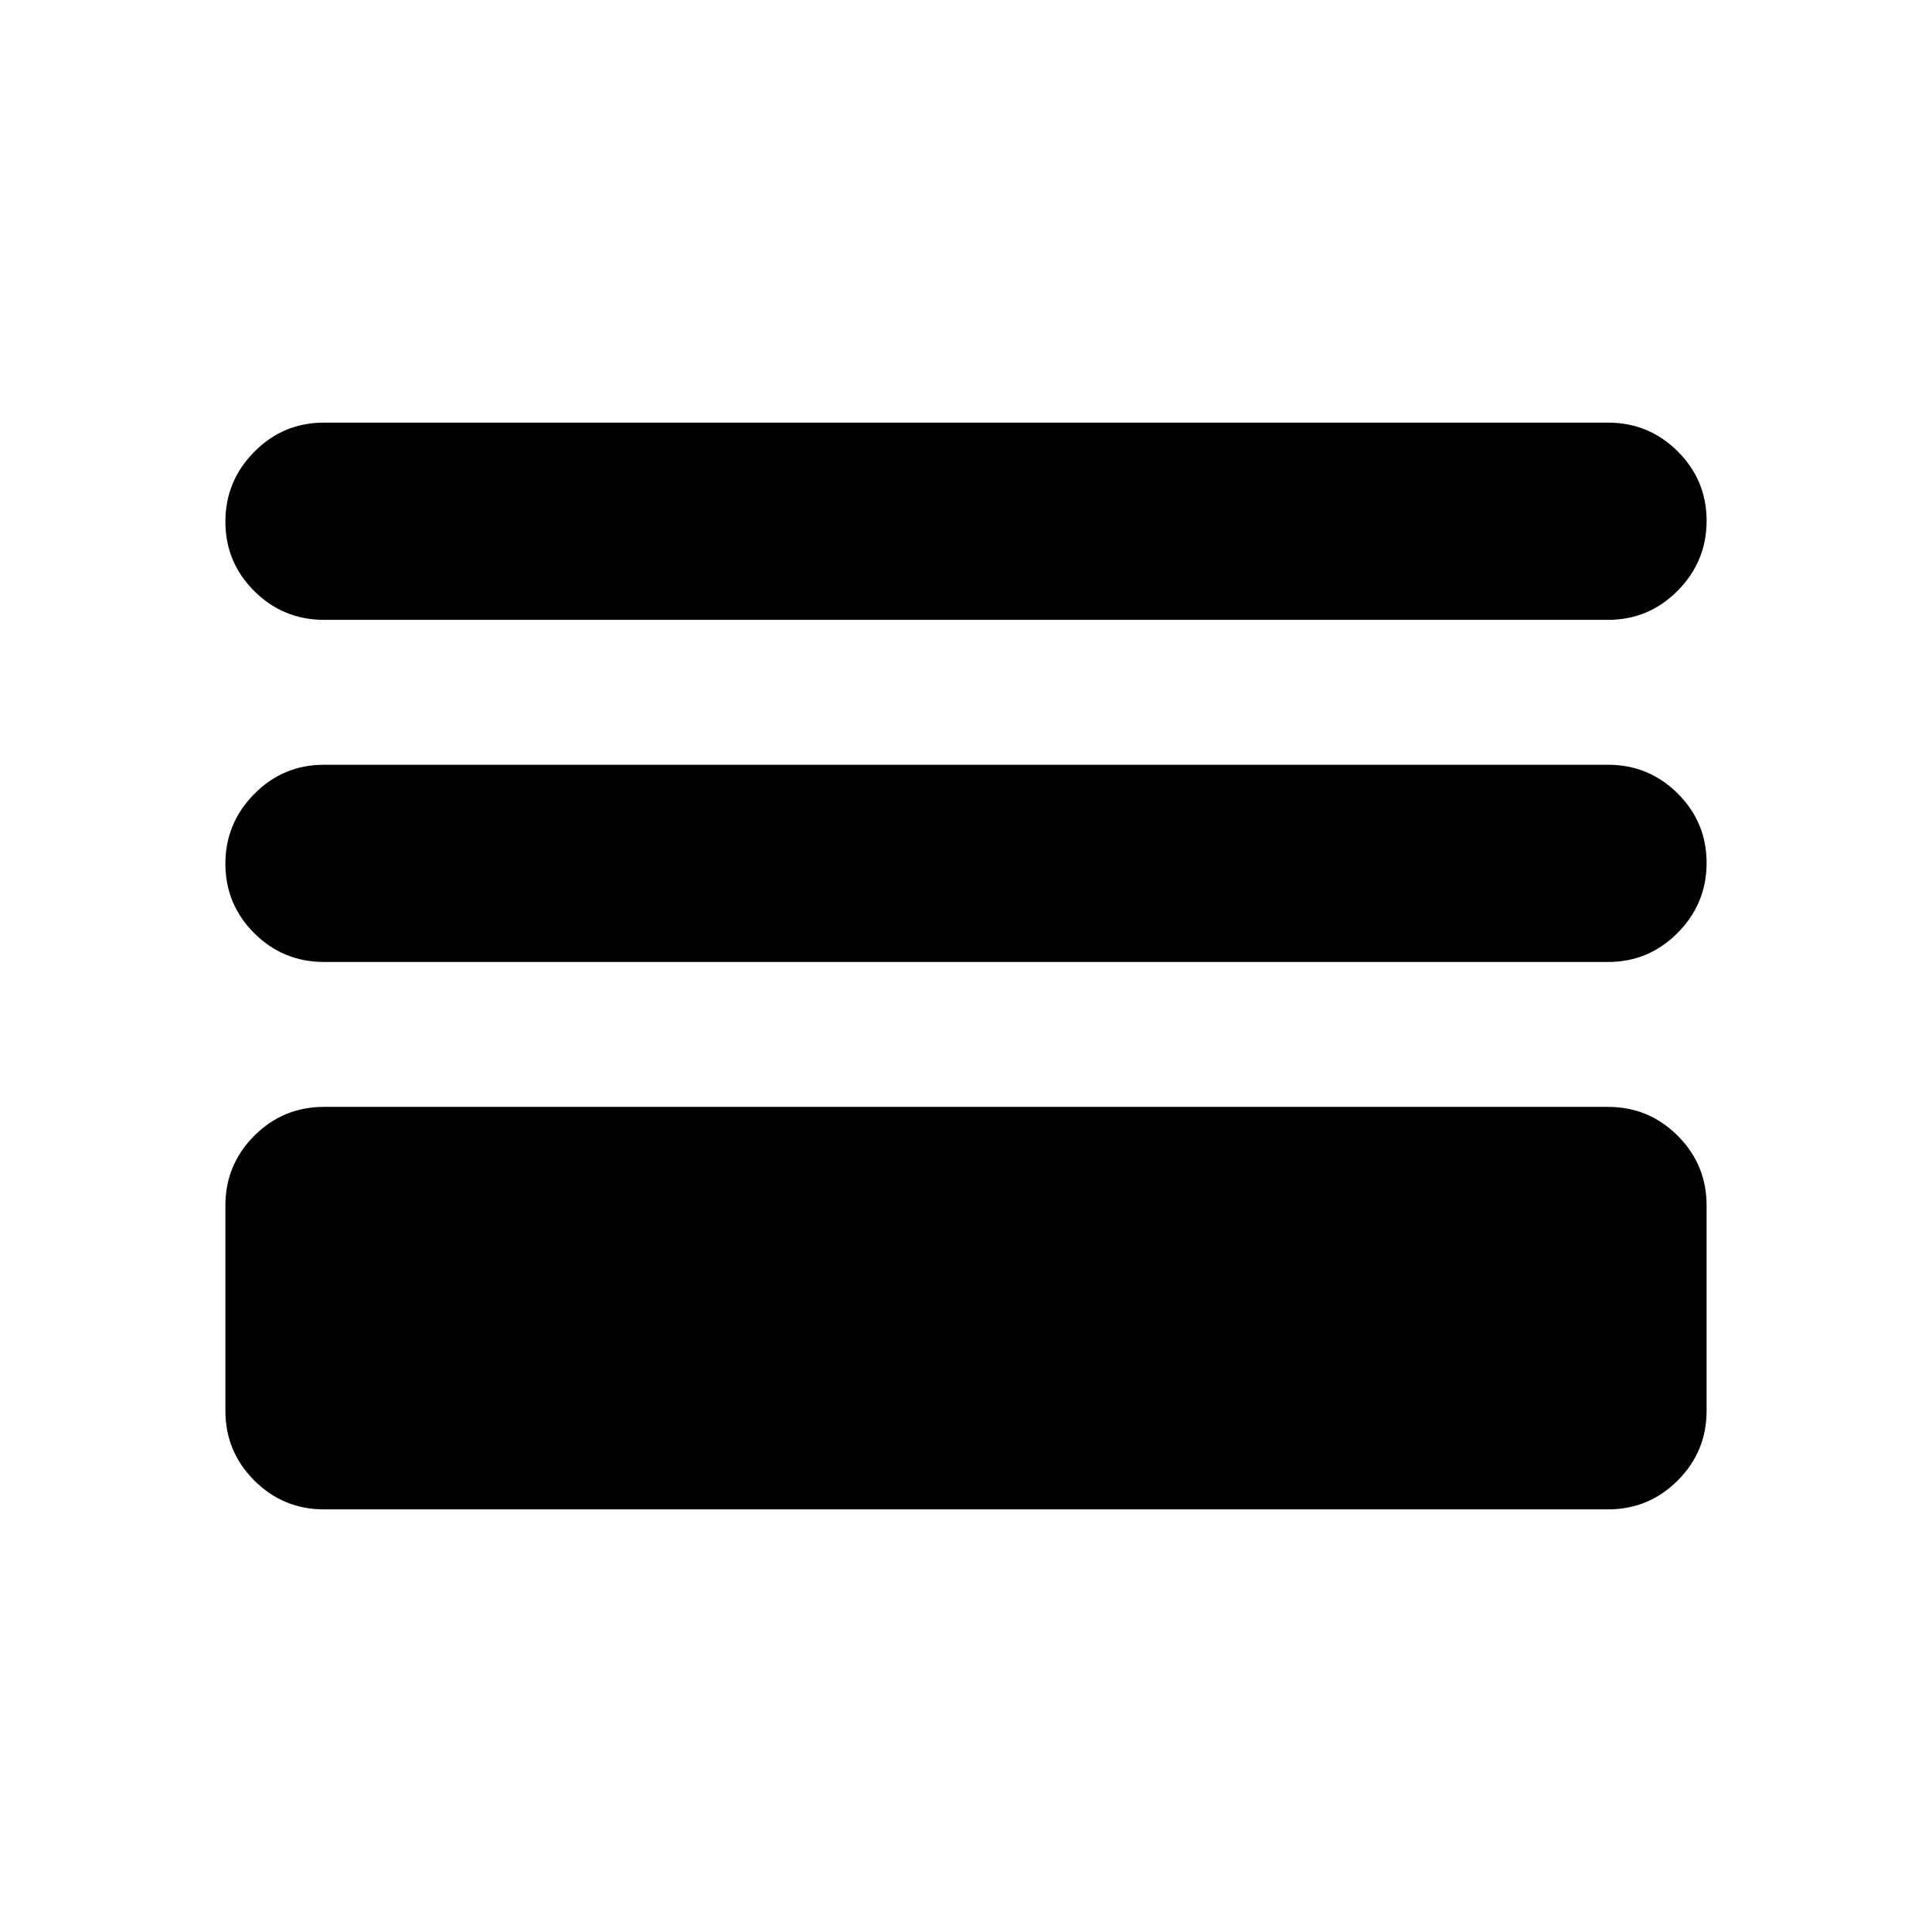 <svg xmlns="http://www.w3.org/2000/svg" height="20" viewBox="0 -960 960 960" width="20"><path d="M161-210q-20.3 0-34.65-14.35Q112-238.7 112-259v-102q0-20.3 14.35-34.65Q140.7-410 161-410h638q20.3 0 34.65 14.35Q848-381.3 848-361v102q0 20.3-14.35 34.65Q819.3-210 799-210H161Zm0-272q-20.3 0-34.65-14.29Q112-510.58 112-530.79t14.35-34.71Q140.7-580 161-580h638q20.3 0 34.65 14.29Q848-551.42 848-531.21t-14.35 34.71Q819.3-482 799-482H161Zm0-170q-20.3 0-34.65-14.29Q112-680.58 112-700.79t14.35-34.71Q140.7-750 161-750h638q20.3 0 34.65 14.29Q848-721.42 848-701.21t-14.35 34.71Q819.3-652 799-652H161Z"/></svg>